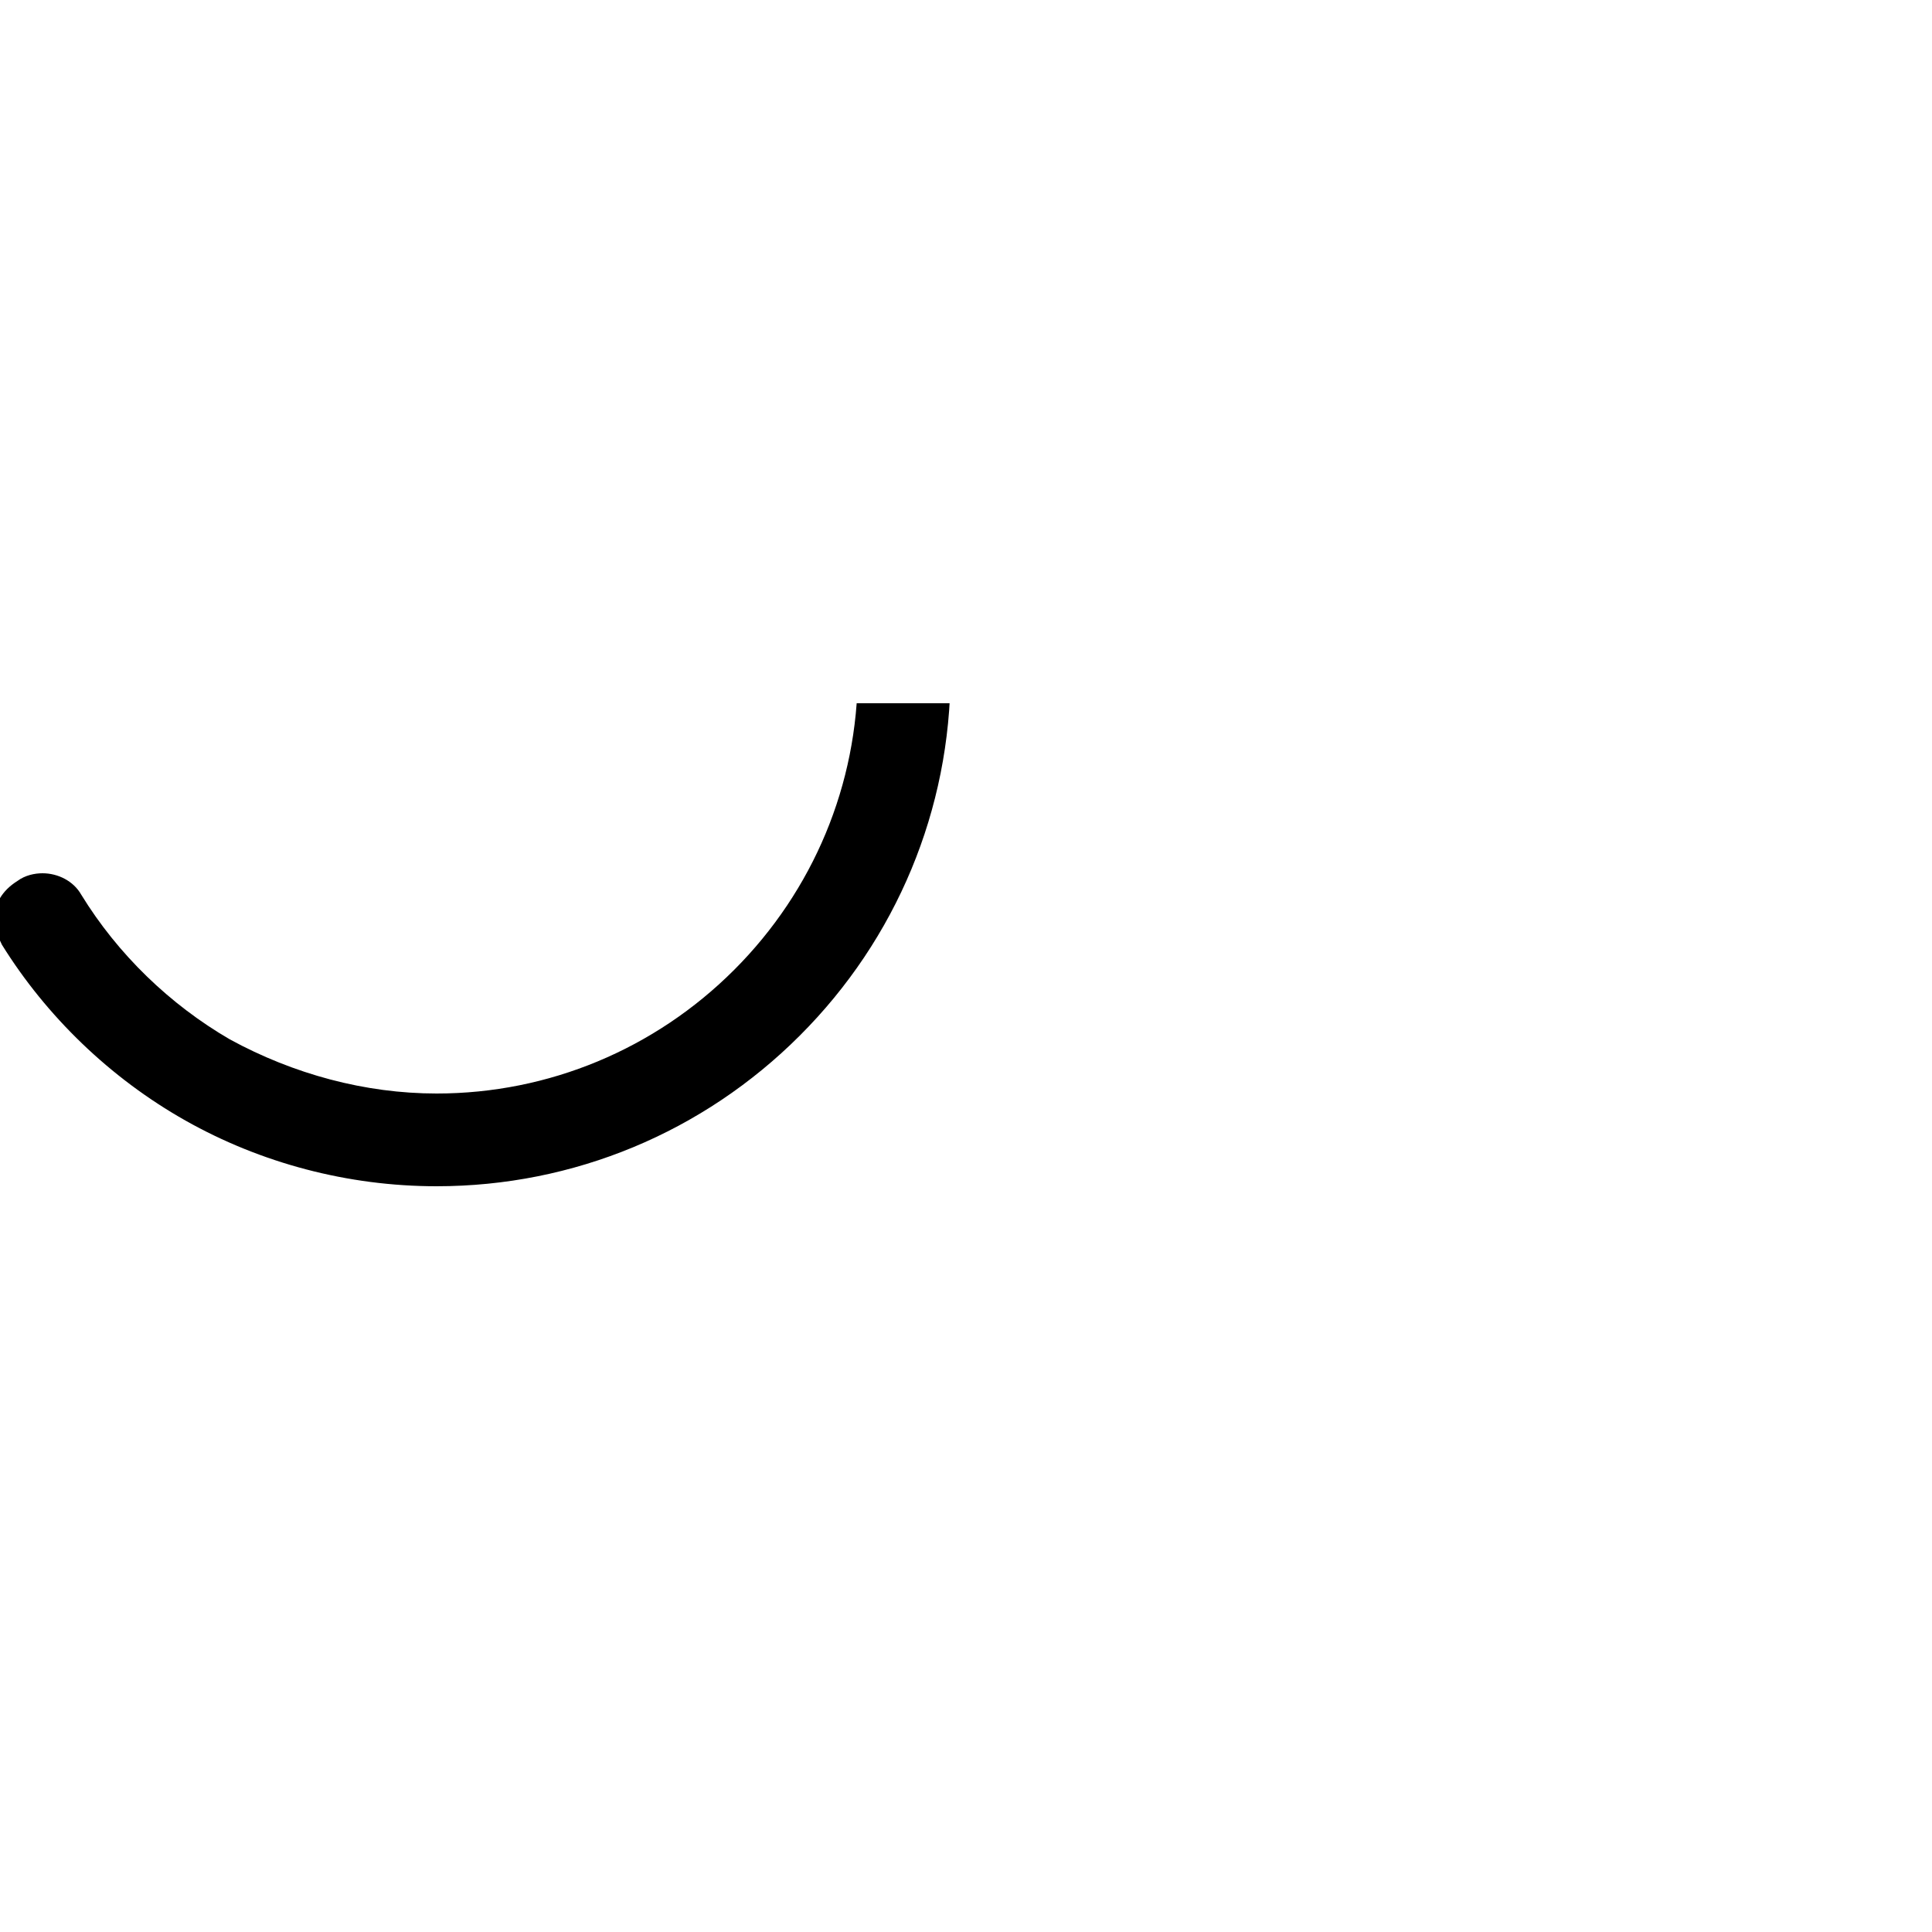 <?xml version="1.0" encoding="UTF-8" standalone="no"?>
<svg width="1000px" height="1000px" version="1.1" xmlns="http://www.w3.org/2000/svg" xmlns:xlink="http://www.w3.org/1999/xlink" overflow="visible">
<defs>



	<symbol id="c-reverse" viewBox="0 0 1000 1000" overflow="inherit">
		<title> Reverse C mensuration </title>
		<desc> SMUFL codepoint E916. </desc>
		<path transform="scale(1,-1)" 
			d="M226 -250c-46 0 -91 12 -130 34s-72 54 -95 91c-2 4 -4 9 -4 13c0 8 4 15 12 20c4 3 9 4 13 4c8 0 16 -4 20 -11c19 -31 46 -57 77 -75c33 -18 70 -28 107 -28c58 0 113 23 154 64s64 96 64 154s-23 112 -64 153s-96 64 -154 64c-73 0 -141 -37 -182 -98 c-4 -7 -12 -11 -20 -11c-4 0 -9 1 -13 4c-7 4 -11 12 -11 20c0 4 1 9 4 13c50 75 133 120 222 120c71 0 138 -28 188 -78s78 -117 78 -187c0 -71 -28 -138 -78 -188s-117 -78 -188 -78z"
		/> 
	</symbol>



</defs>
<use xlink:href="#c-reverse" x="0" y="364" height="1000px" width="1000px" />
</svg>
